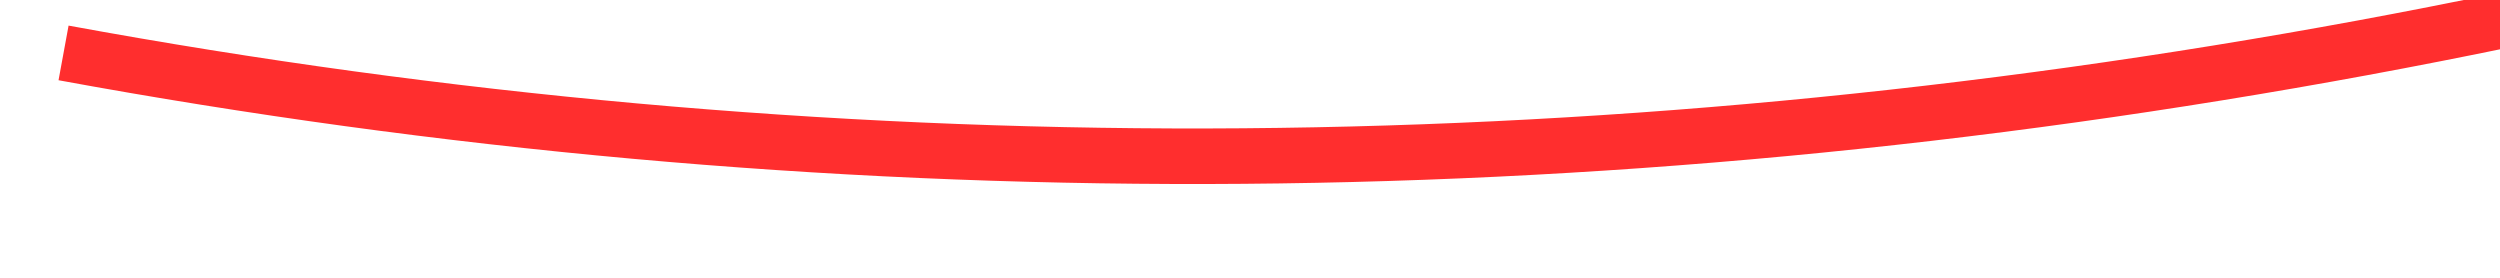 ﻿<?xml version="1.0" encoding="utf-8"?>
<svg version="1.1" xmlns:xlink="http://www.w3.org/1999/xlink" width="90px" height="10px" viewBox="252 8874  90 10" xmlns="http://www.w3.org/2000/svg">
  <g transform="matrix(0.996 -0.087 0.087 0.996 -772.726 59.673 )">
    <path d="M 256 8874  C 309.587 8888.762  365.975 8883.361  425.166 8857.798  " stroke-width="2" stroke="#ff2e2e" fill="none" />
    <path d="M 418.767 8855.922  L 424.423 8858.13  L 422.215 8863.786  L 424.078 8864.513  L 426.649 8857.926  L 427.013 8856.994  L 426.081 8856.631  L 419.494 8854.059  L 418.767 8855.922  Z " fill-rule="nonzero" fill="#ff2e2e" stroke="none" />
  </g>
</svg>